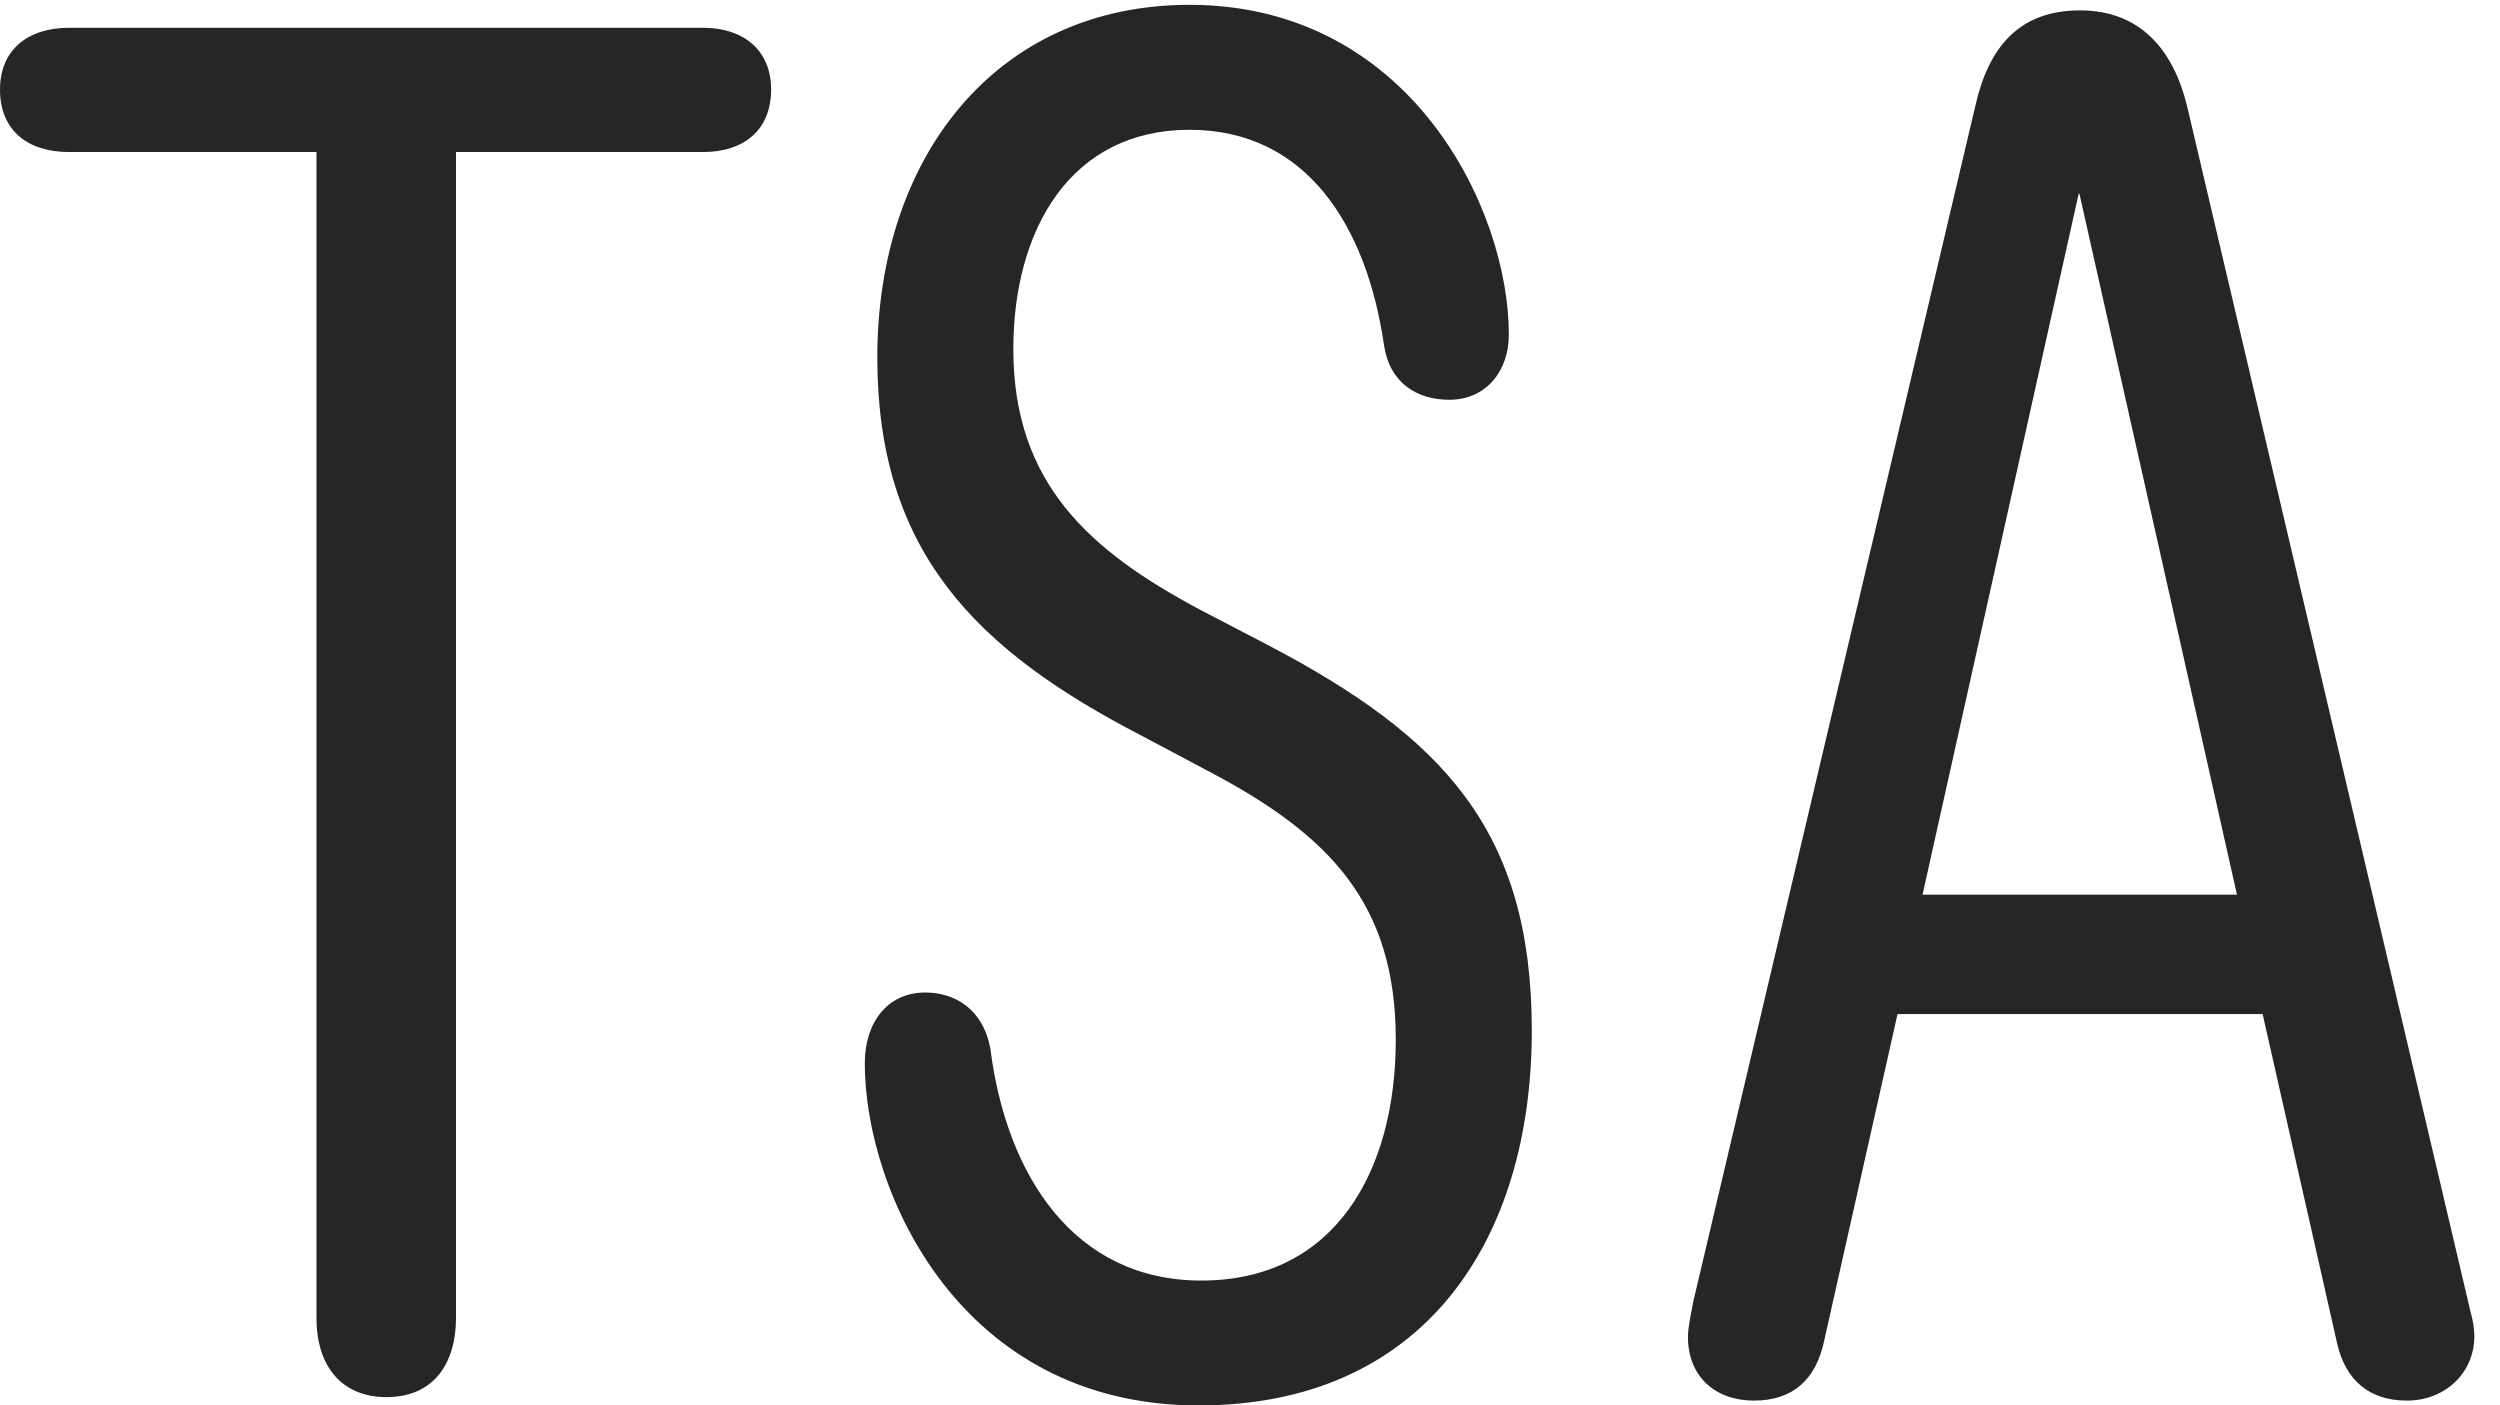 <?xml version="1.0" encoding="UTF-8"?>
<!--Generator: Apple Native CoreSVG 326-->
<!DOCTYPE svg
PUBLIC "-//W3C//DTD SVG 1.1//EN"
       "http://www.w3.org/Graphics/SVG/1.1/DTD/svg11.dtd">
<svg version="1.1" xmlns="http://www.w3.org/2000/svg" xmlns:xlink="http://www.w3.org/1999/xlink" viewBox="0 0 35.176 19.775">
 <g>
  <rect height="19.775" opacity="0" width="35.176" x="0" y="0"/>
  <path d="M0.967 2.139L9.893 2.139C10.459 2.139 10.85 1.836 10.85 1.26C10.85 0.703 10.459 0.391 9.893 0.391L0.967 0.391C0.391 0.391 0 0.703 0 1.26C0 1.836 0.391 2.139 0.967 2.139ZM5.439 19.658C6.113 19.658 6.416 19.17 6.416 18.545L6.416 1.338L4.453 1.338L4.453 18.545C4.453 19.209 4.795 19.658 5.439 19.658ZM16.865 19.775C20.029 19.775 21.553 17.461 21.553 14.502C21.553 11.69 20.312 10.371 17.832 9.072L16.895 8.584C15.312 7.744 14.258 6.787 14.258 4.912C14.258 3.223 15.068 1.826 16.738 1.826C18.379 1.826 19.229 3.174 19.473 4.854C19.551 5.391 19.941 5.625 20.391 5.625C20.908 5.625 21.23 5.225 21.23 4.707C21.23 2.93 19.834 0.068 16.738 0.068C14.004 0.068 12.344 2.227 12.344 5.029C12.344 7.754 13.721 9.141 16.064 10.352L17.002 10.85C18.711 11.748 19.639 12.715 19.639 14.629C19.639 16.484 18.779 18.018 16.904 18.018C15.107 18.018 14.16 16.533 13.935 14.756C13.828 14.18 13.418 13.965 13.018 13.965C12.48 13.965 12.168 14.395 12.168 14.961C12.168 16.748 13.496 19.775 16.865 19.775ZM24.678 19.707C25.225 19.707 25.547 19.414 25.664 18.877L26.699 14.268L31.836 14.268L32.881 18.887C32.998 19.424 33.34 19.707 33.867 19.707C34.395 19.707 34.815 19.326 34.815 18.799C34.815 18.701 34.795 18.574 34.766 18.477L30.771 1.484C30.576 0.693 30.107 0.146 29.268 0.146C28.408 0.146 27.979 0.664 27.793 1.494L23.828 18.301C23.799 18.457 23.75 18.672 23.75 18.809C23.75 19.375 24.141 19.707 24.678 19.707ZM27.051 12.588L29.248 2.725L29.258 2.725L31.475 12.588Z" fill="black" fill-opacity="0.85"/>
 </g>
</svg>

